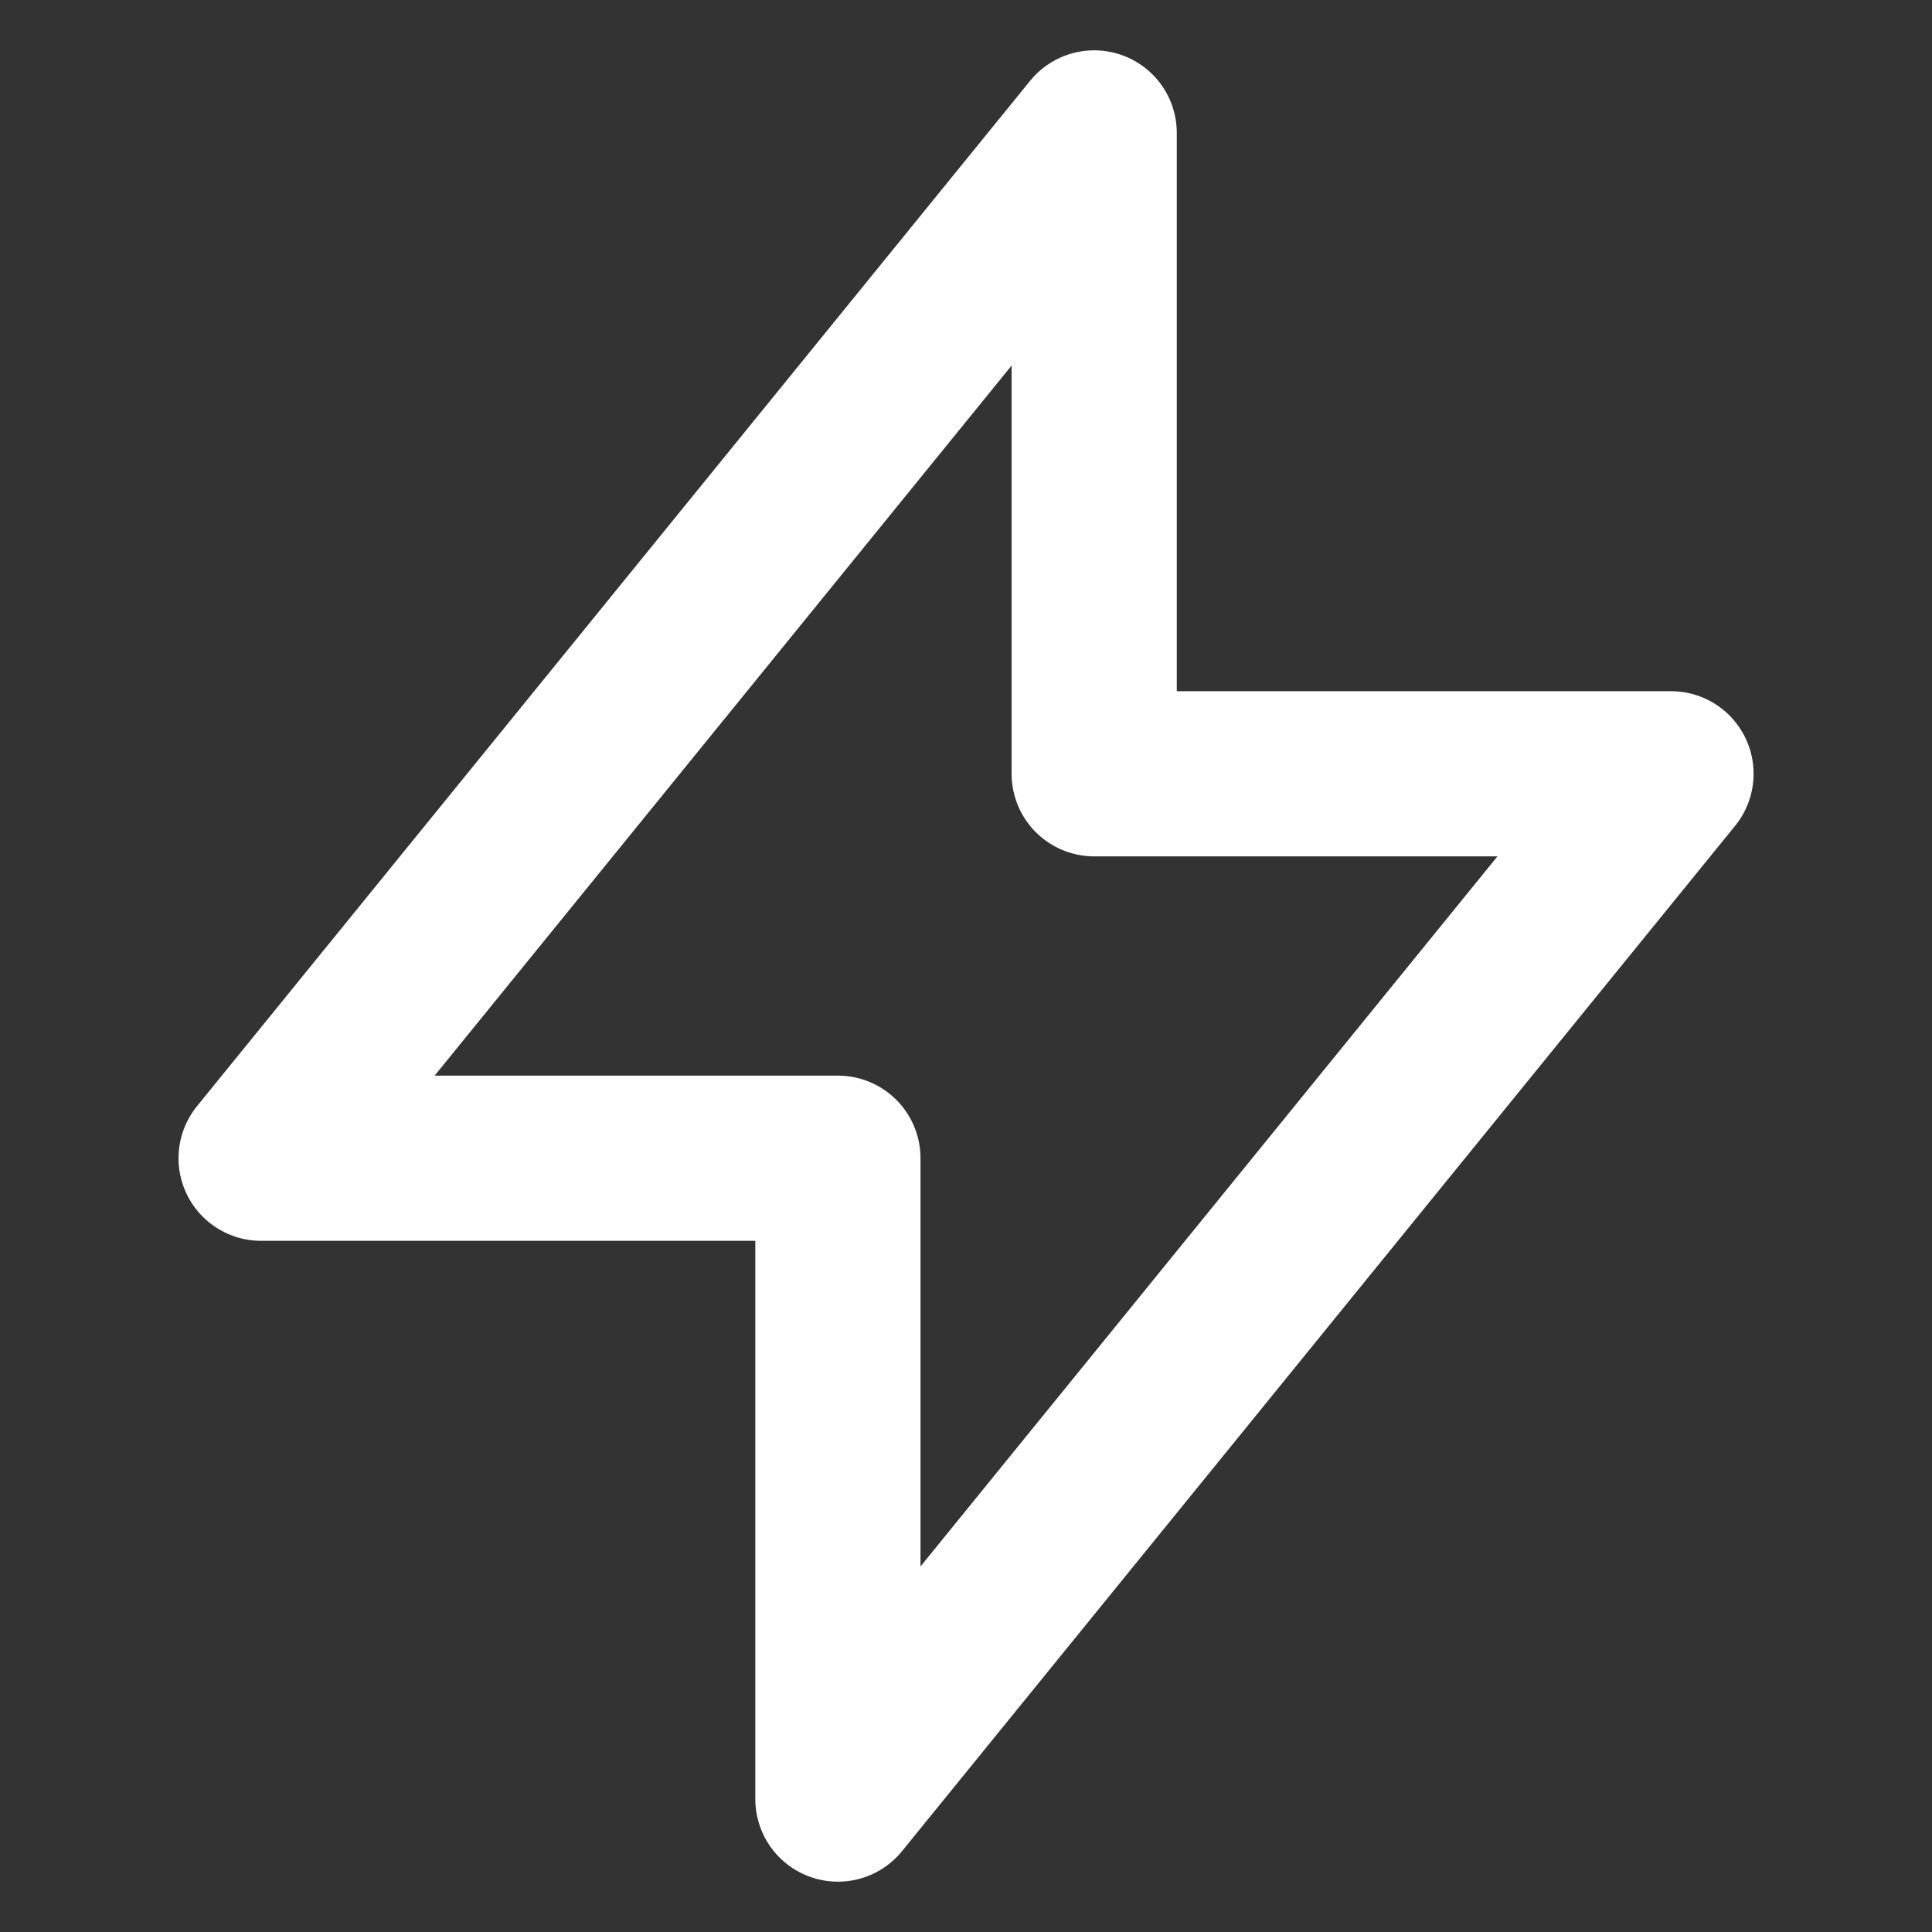 <svg width="20" height="20" viewBox="0 0 20 20" fill="none" xmlns="http://www.w3.org/2000/svg">
<rect x="0" y="0" width="20" height="20" fill="#333333" stroke="none"/>
<path d="M11.327 1.376V8.01H17.298L8.674 18.624V11.99H2.703L11.327 1.376Z" stroke="white" stroke-width="1.71" stroke-linecap="round" stroke-linejoin="round"/>
</svg>
